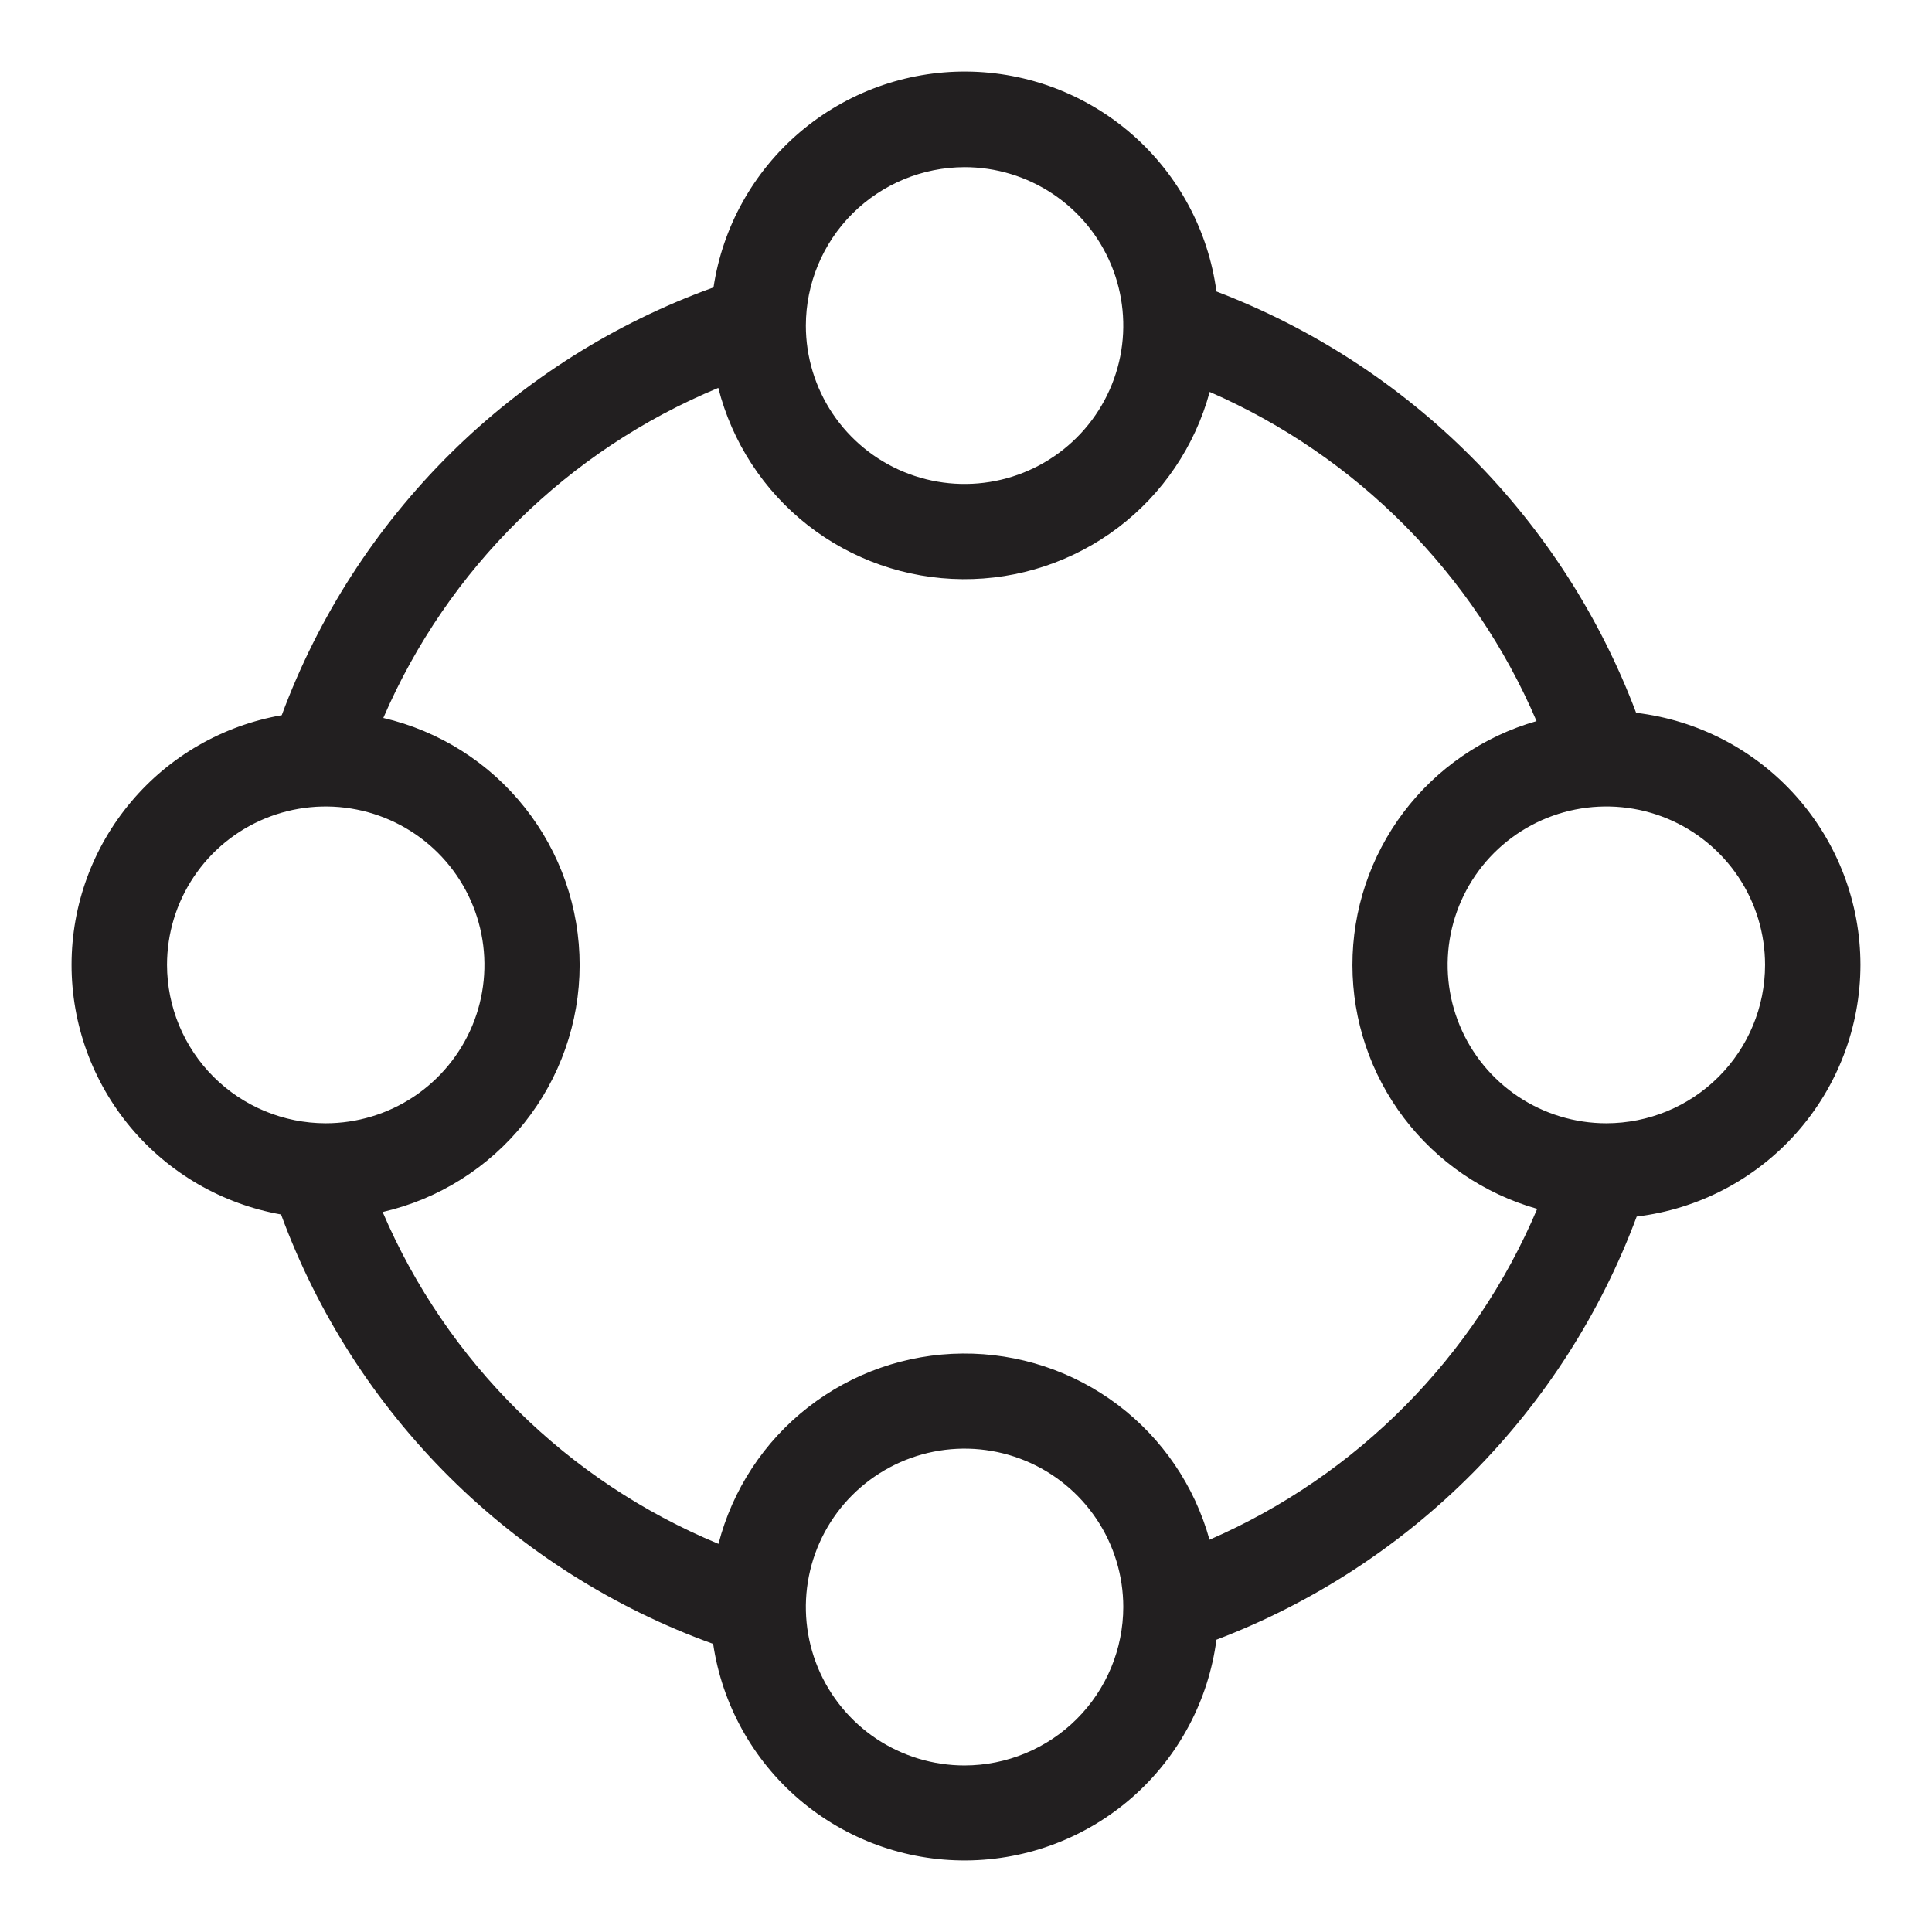 <svg width="54" height="54" viewBox="0 0 54 54" fill="none" xmlns="http://www.w3.org/2000/svg">
<path d="M52 26.969C51.999 25.232 51.361 23.556 50.205 22.258C49.05 20.959 47.458 20.129 45.73 19.923C44.721 17.244 43.154 14.808 41.132 12.778C39.11 10.748 36.679 9.17 34 8.147C33.774 6.455 32.943 4.902 31.661 3.773C30.379 2.644 28.732 2.014 27.022 2C25.312 1.986 23.654 2.589 22.354 3.697C21.053 4.805 20.197 6.345 19.943 8.033C17.181 9.029 14.67 10.615 12.585 12.68C10.501 14.746 8.893 17.24 7.875 19.99C6.231 20.277 4.741 21.133 3.667 22.408C2.592 23.682 2.002 25.294 2 26.959C1.998 28.625 2.584 30.238 3.655 31.516C4.726 32.793 6.213 33.653 7.856 33.945C8.869 36.704 10.475 39.209 12.561 41.283C14.647 43.356 17.163 44.948 19.933 45.947C20.183 47.639 21.038 49.184 22.34 50.297C23.642 51.409 25.304 52.014 27.017 52C28.732 51.986 30.382 51.353 31.666 50.219C32.949 49.085 33.778 47.526 34 45.83C36.688 44.806 39.126 43.221 41.152 41.182C43.177 39.142 44.744 36.695 45.746 34.003C47.469 33.795 49.057 32.965 50.209 31.669C51.361 30.373 51.998 28.701 52 26.969ZM26.96 4.672C27.837 4.672 28.695 4.932 29.424 5.418C30.154 5.905 30.722 6.596 31.058 7.405C31.394 8.214 31.482 9.105 31.311 9.963C31.139 10.822 30.717 11.611 30.096 12.23C29.476 12.849 28.686 13.271 27.825 13.442C26.965 13.613 26.073 13.525 25.262 13.19C24.452 12.855 23.759 12.287 23.271 11.559C22.784 10.831 22.524 9.975 22.524 9.1C22.526 7.926 22.994 6.801 23.825 5.971C24.657 5.142 25.784 4.674 26.96 4.672ZM4.668 26.969C4.668 26.093 4.928 25.237 5.416 24.509C5.903 23.78 6.596 23.213 7.407 22.878C8.218 22.543 9.11 22.456 9.97 22.627C10.831 22.798 11.621 23.22 12.242 23.839C12.862 24.458 13.284 25.247 13.455 26.107C13.626 26.965 13.538 27.856 13.202 28.665C12.865 29.474 12.296 30.165 11.567 30.651C10.837 31.137 9.979 31.396 9.101 31.396C7.926 31.394 6.799 30.927 5.968 30.097C5.137 29.267 4.67 28.142 4.668 26.969ZM26.96 49.345C26.082 49.345 25.225 49.085 24.495 48.599C23.766 48.112 23.197 47.421 22.861 46.612C22.526 45.803 22.438 44.913 22.609 44.054C22.78 43.195 23.203 42.406 23.823 41.787C24.444 41.168 25.234 40.746 26.094 40.575C26.955 40.404 27.847 40.492 28.657 40.827C29.468 41.162 30.161 41.73 30.648 42.458C31.136 43.186 31.396 44.042 31.396 44.917C31.394 46.091 30.927 47.217 30.095 48.047C29.263 48.877 28.136 49.343 26.96 49.345ZM33.806 43.036C33.39 41.531 32.487 40.204 31.239 39.263C29.99 38.322 28.465 37.819 26.9 37.832C25.335 37.845 23.818 38.373 22.585 39.335C21.352 40.297 20.472 41.638 20.082 43.151C15.859 41.402 12.49 38.073 10.695 33.876C12.259 33.516 13.654 32.638 14.654 31.386C15.653 30.133 16.199 28.58 16.201 26.979C16.203 25.378 15.662 23.823 14.665 22.568C13.669 21.312 12.277 20.431 10.714 20.067C12.514 15.894 15.873 12.585 20.077 10.842C20.462 12.361 21.341 13.709 22.575 14.677C23.81 15.644 25.331 16.175 26.901 16.188C28.47 16.201 30 15.694 31.25 14.747C32.5 13.8 33.401 12.466 33.811 10.954C37.92 12.747 41.188 16.038 42.947 20.155C41.462 20.579 40.157 21.475 39.228 22.706C38.3 23.937 37.799 25.437 37.801 26.978C37.803 28.52 38.308 30.018 39.24 31.247C40.172 32.475 41.48 33.368 42.965 33.788C41.213 37.929 37.934 41.239 33.806 43.036ZM44.898 31.396C44.021 31.396 43.163 31.136 42.434 30.65C41.704 30.163 41.136 29.472 40.8 28.663C40.464 27.854 40.376 26.964 40.547 26.105C40.719 25.246 41.141 24.457 41.761 23.838C42.382 23.219 43.172 22.797 44.033 22.626C44.893 22.456 45.785 22.543 46.596 22.878C47.406 23.213 48.099 23.781 48.587 24.509C49.074 25.237 49.334 26.093 49.334 26.969C49.334 28.143 48.866 29.268 48.034 30.099C47.202 30.929 46.075 31.395 44.898 31.396Z" fill="#221F20"/>
</svg>
